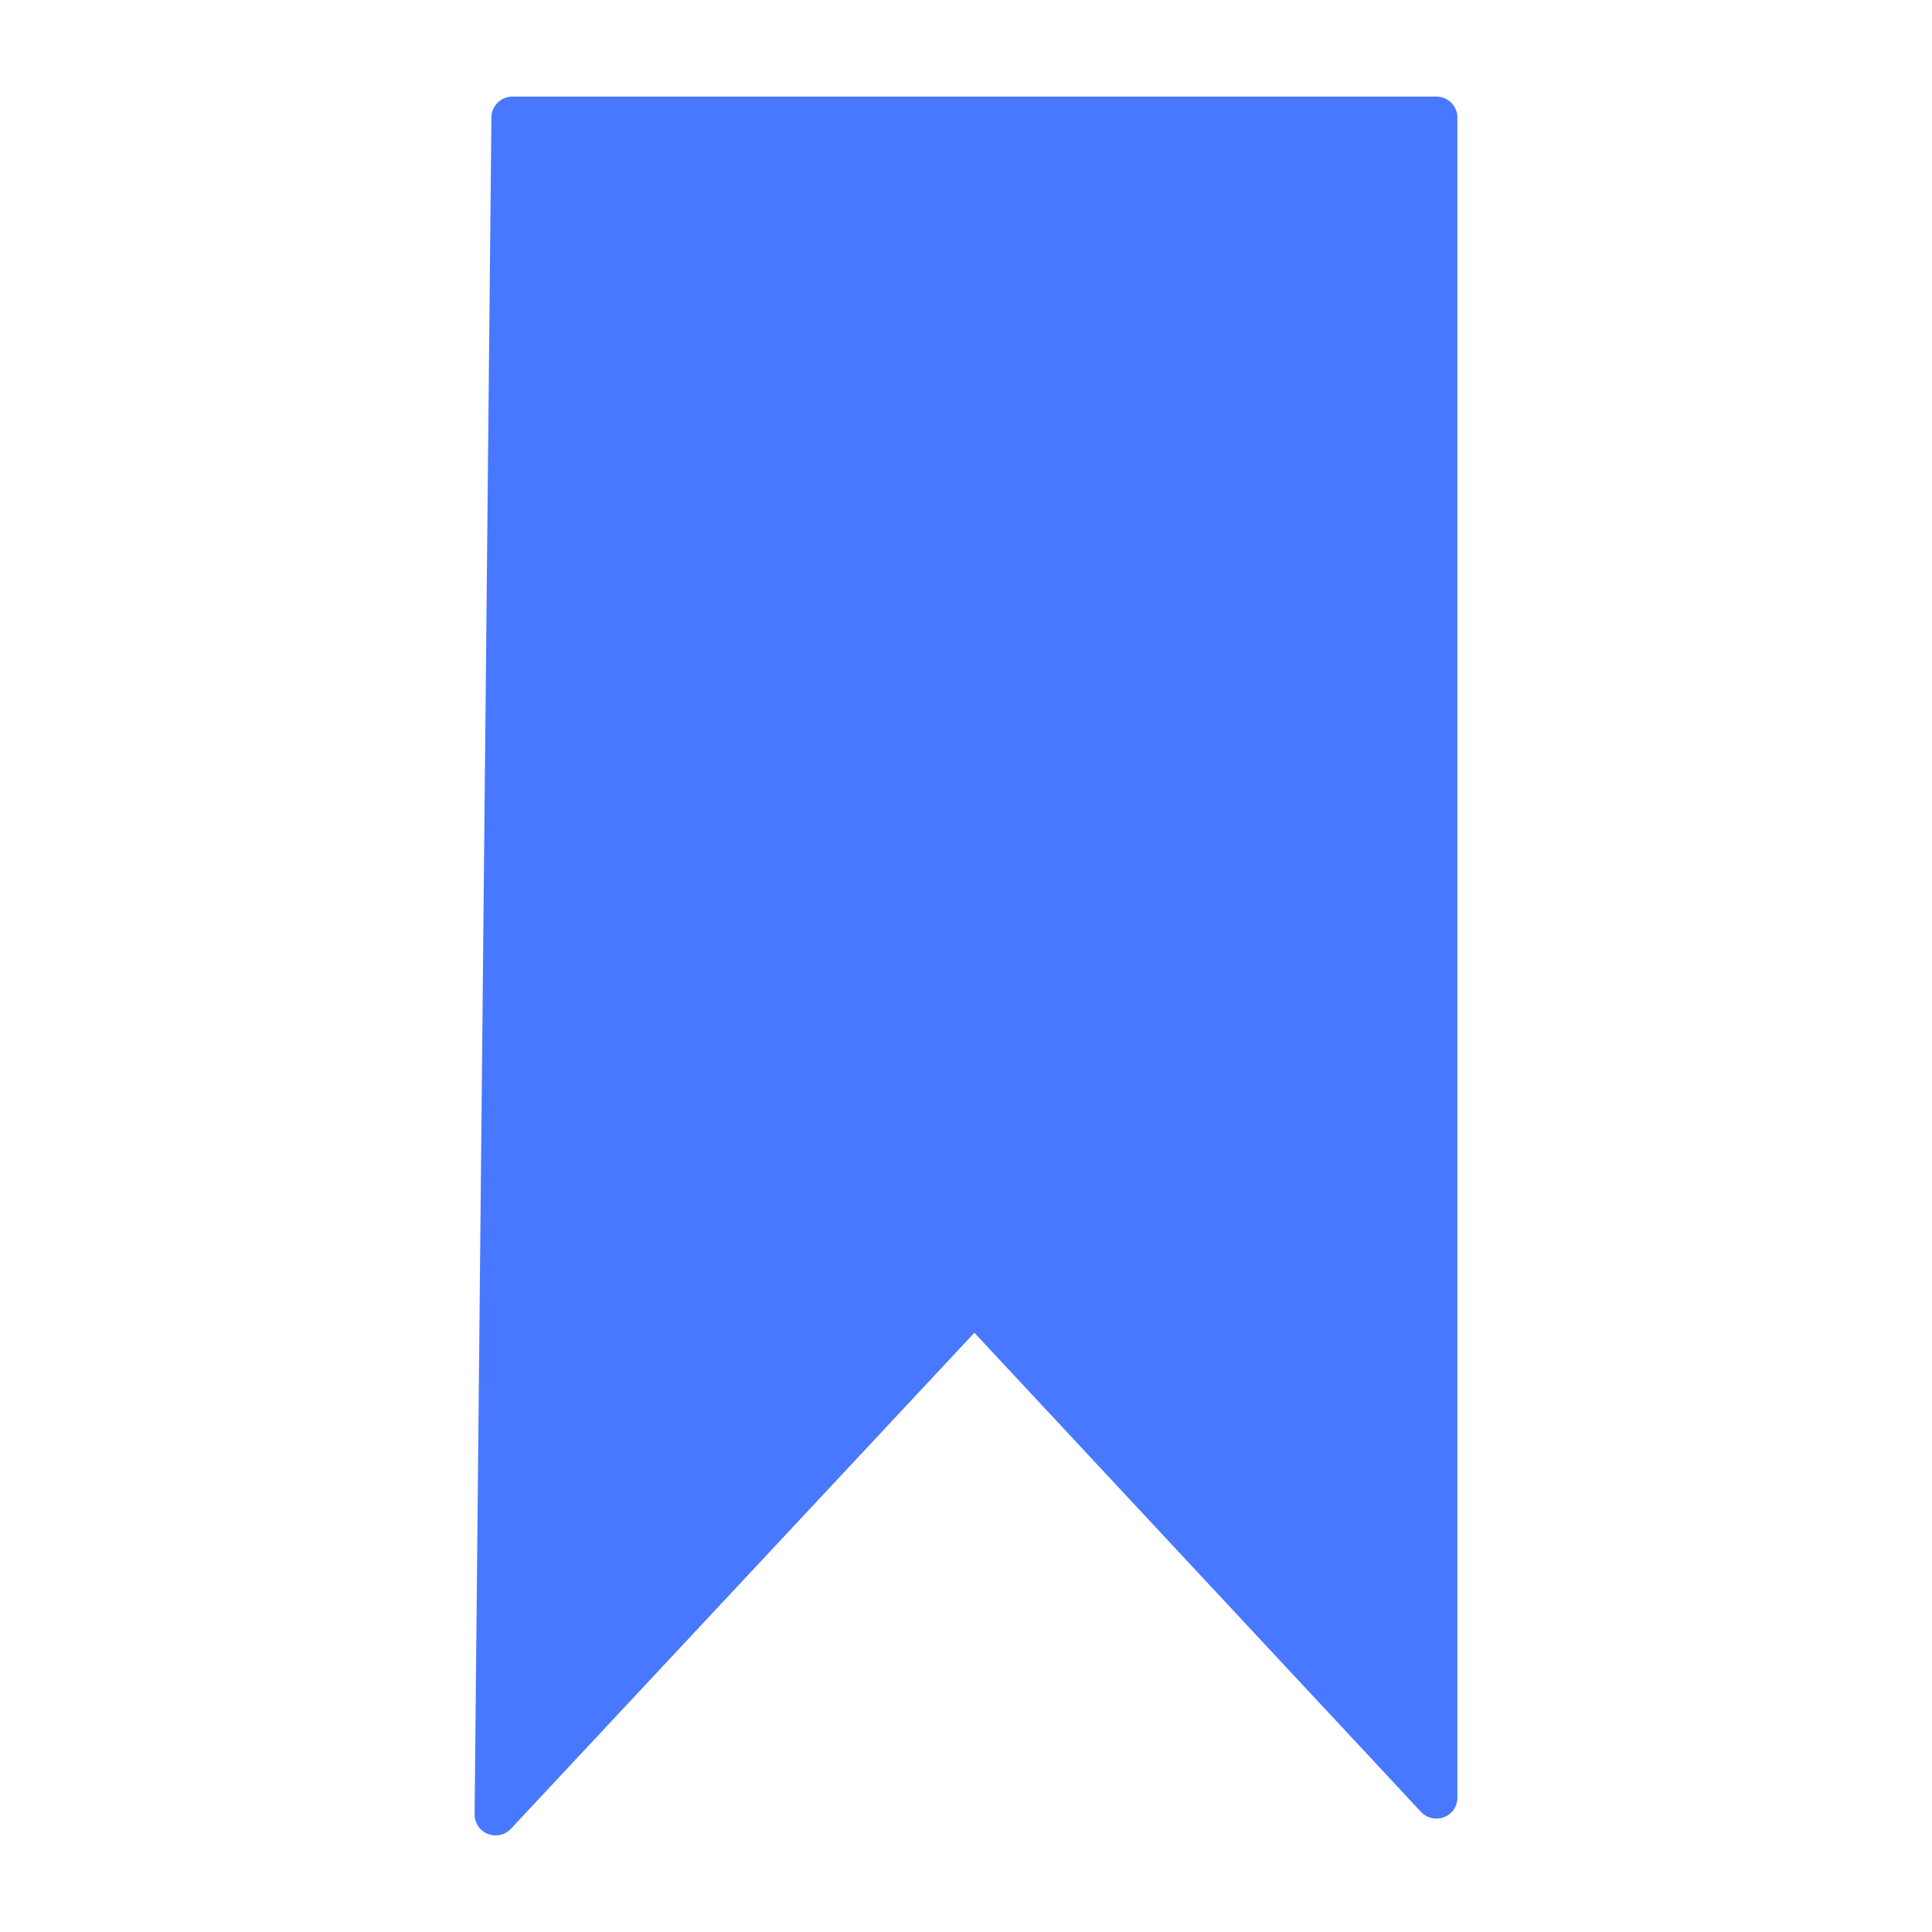 <?xml version="1.0" encoding="utf-8"?>
<!-- Generator: Adobe Illustrator 26.1.0, SVG Export Plug-In . SVG Version: 6.00 Build 0)  -->
<svg version="1.1" id="Livello_1" xmlns="http://www.w3.org/2000/svg" xmlns:xlink="http://www.w3.org/1999/xlink" x="0px" y="0px"
	 viewBox="0 0 23 23" style="enable-background:new 0 0 23 23;" xml:space="preserve">
<style type="text/css">
	.st0{fill:#4878FF;stroke:#4878FF;stroke-width:0.5;stroke-linejoin:round;stroke-miterlimit:10;}
</style>
<polygon class="st0" points="6.1,1.4 17.1,1.4 17.1,21.4 11.6,15.5 5.9,21.6 "/>
</svg>

